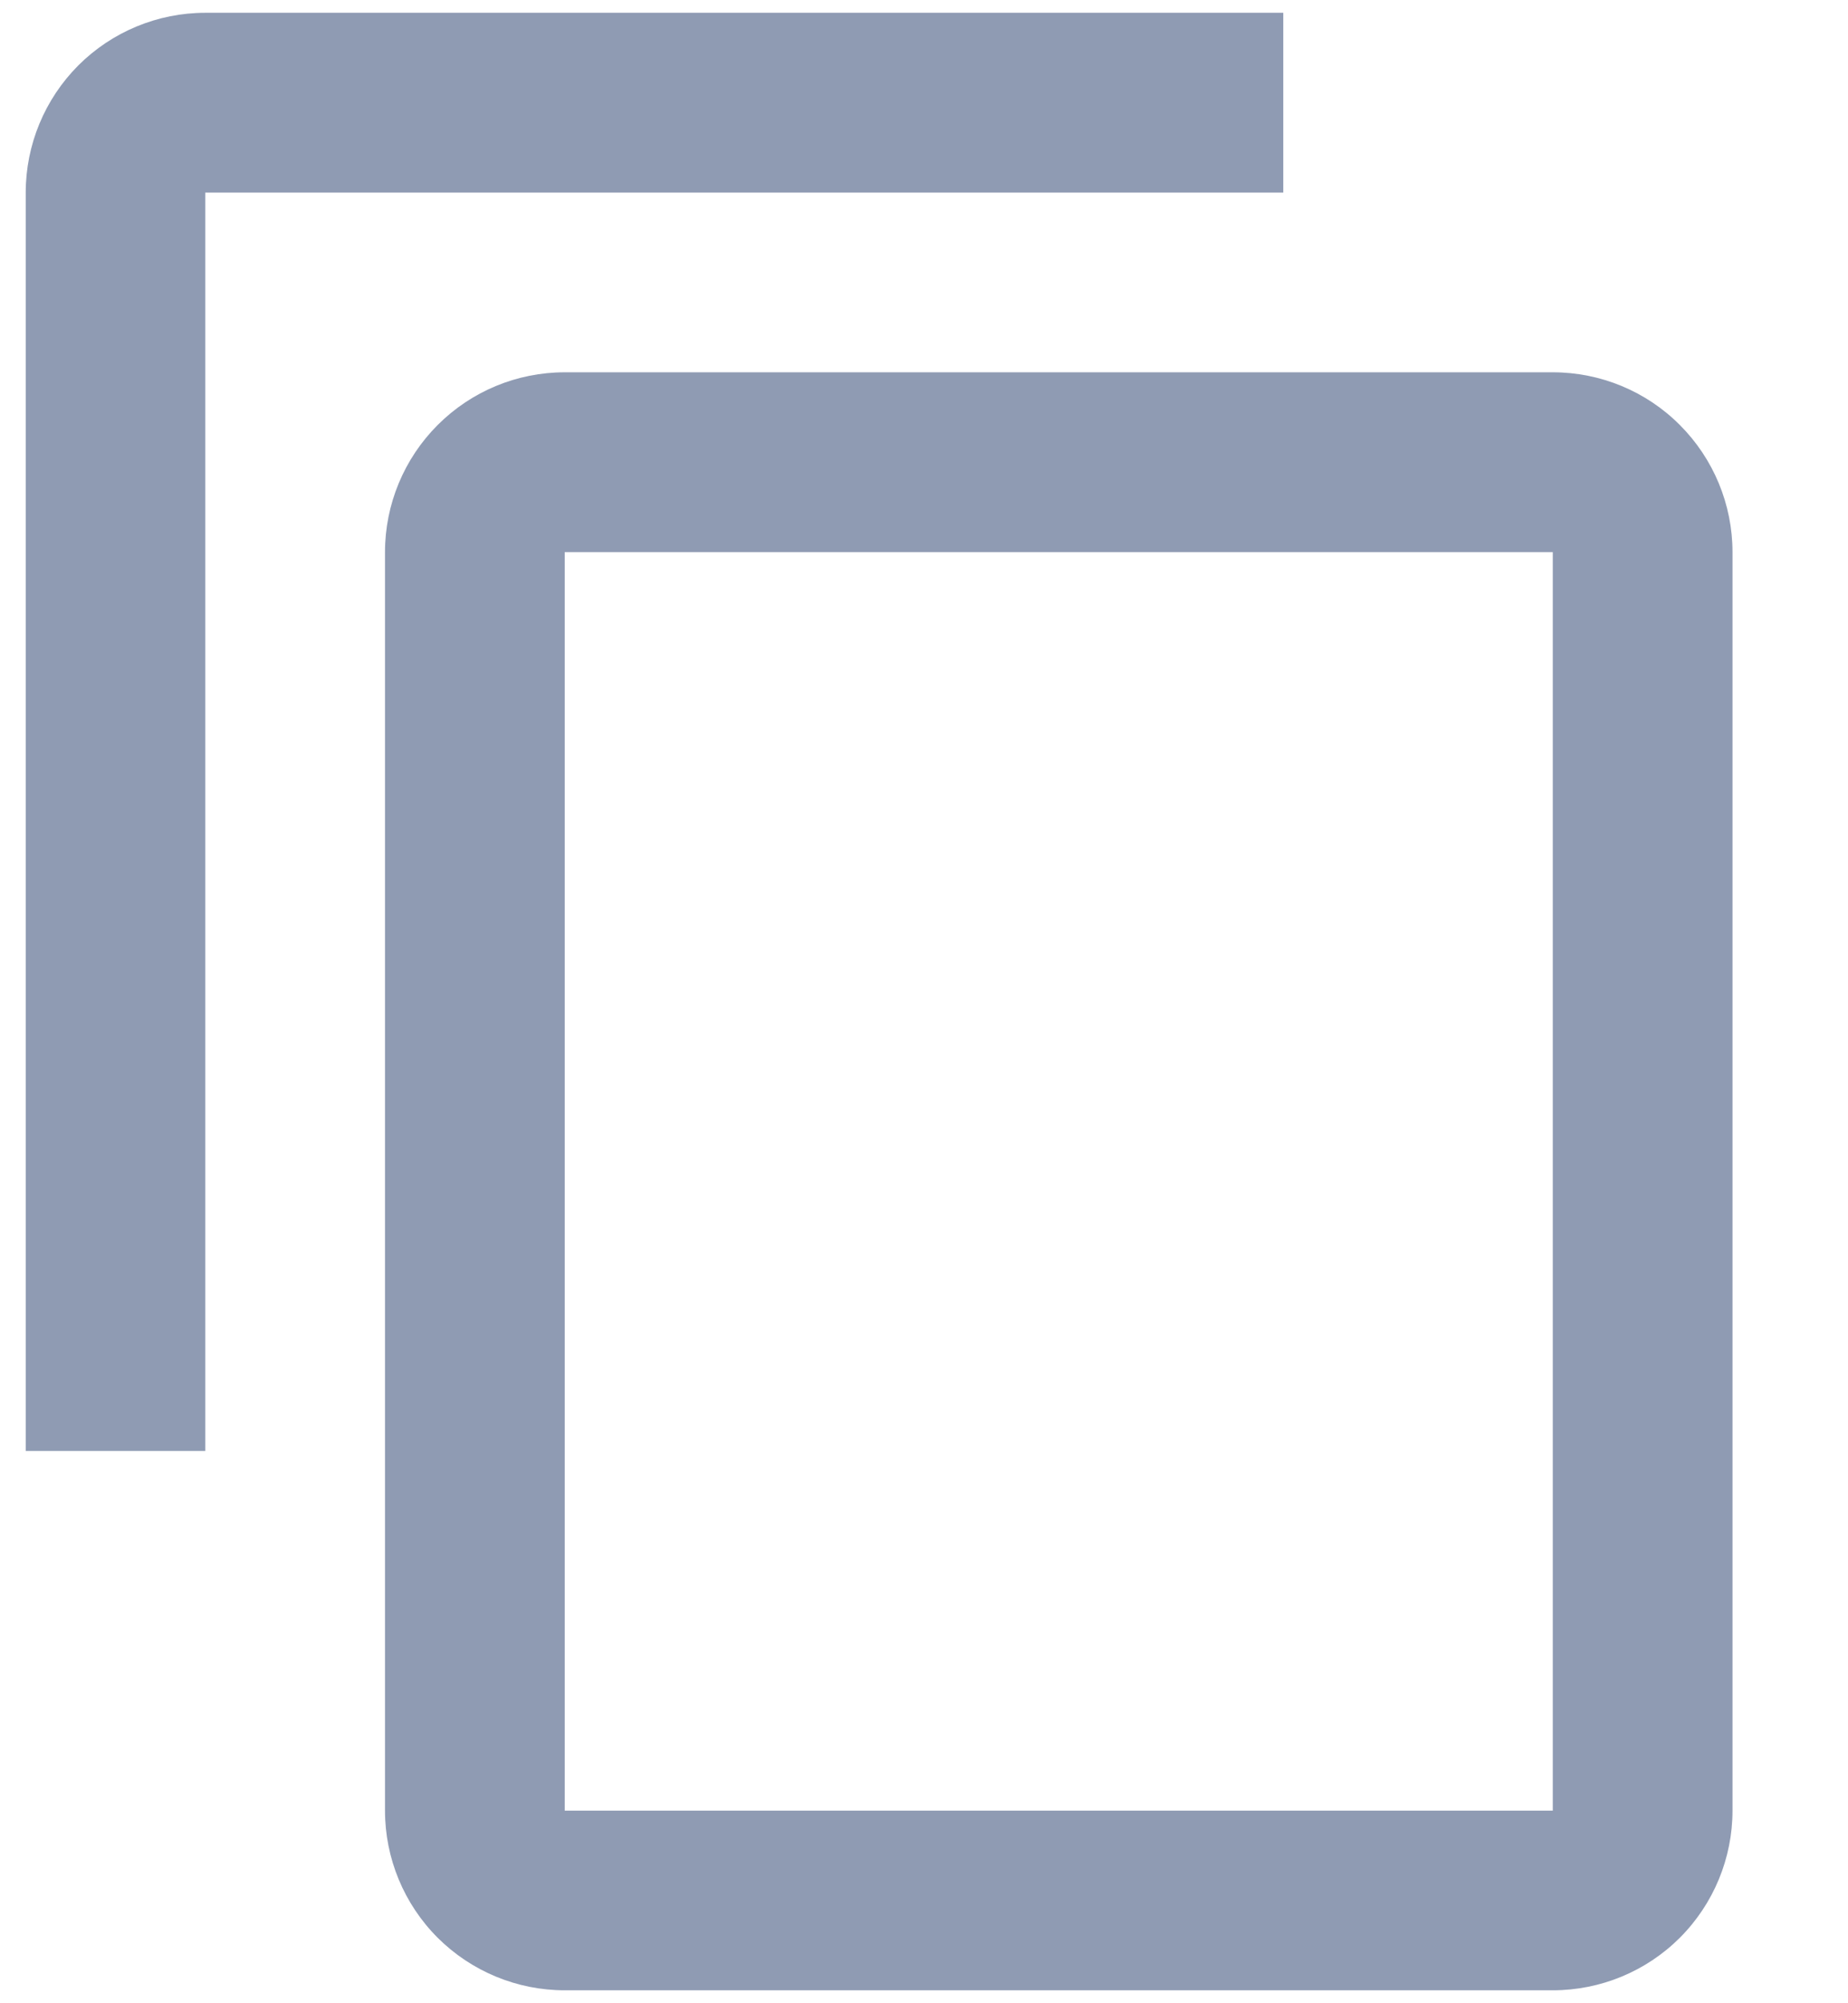 <svg width="12" height="13" viewBox="0 0 12 13" fill="none" xmlns="http://www.w3.org/2000/svg">
<path d="M10.083 11.75H3.667V3.583H10.083V11.75ZM10.083 2.416H3.667C3.357 2.416 3.061 2.539 2.842 2.758C2.623 2.977 2.5 3.274 2.5 3.583V11.75C2.5 12.059 2.623 12.356 2.842 12.575C3.061 12.793 3.357 12.916 3.667 12.916H10.083C10.393 12.916 10.69 12.793 10.908 12.575C11.127 12.356 11.25 12.059 11.25 11.75V3.583C11.25 3.274 11.127 2.977 10.908 2.758C10.69 2.539 10.393 2.416 10.083 2.416ZM8.333 0.083H1.333C1.024 0.083 0.727 0.206 0.508 0.425C0.29 0.644 0.167 0.94 0.167 1.25V9.416H1.333V1.25H8.333V0.083Z" fill="#8F9BB3"/>
</svg>
